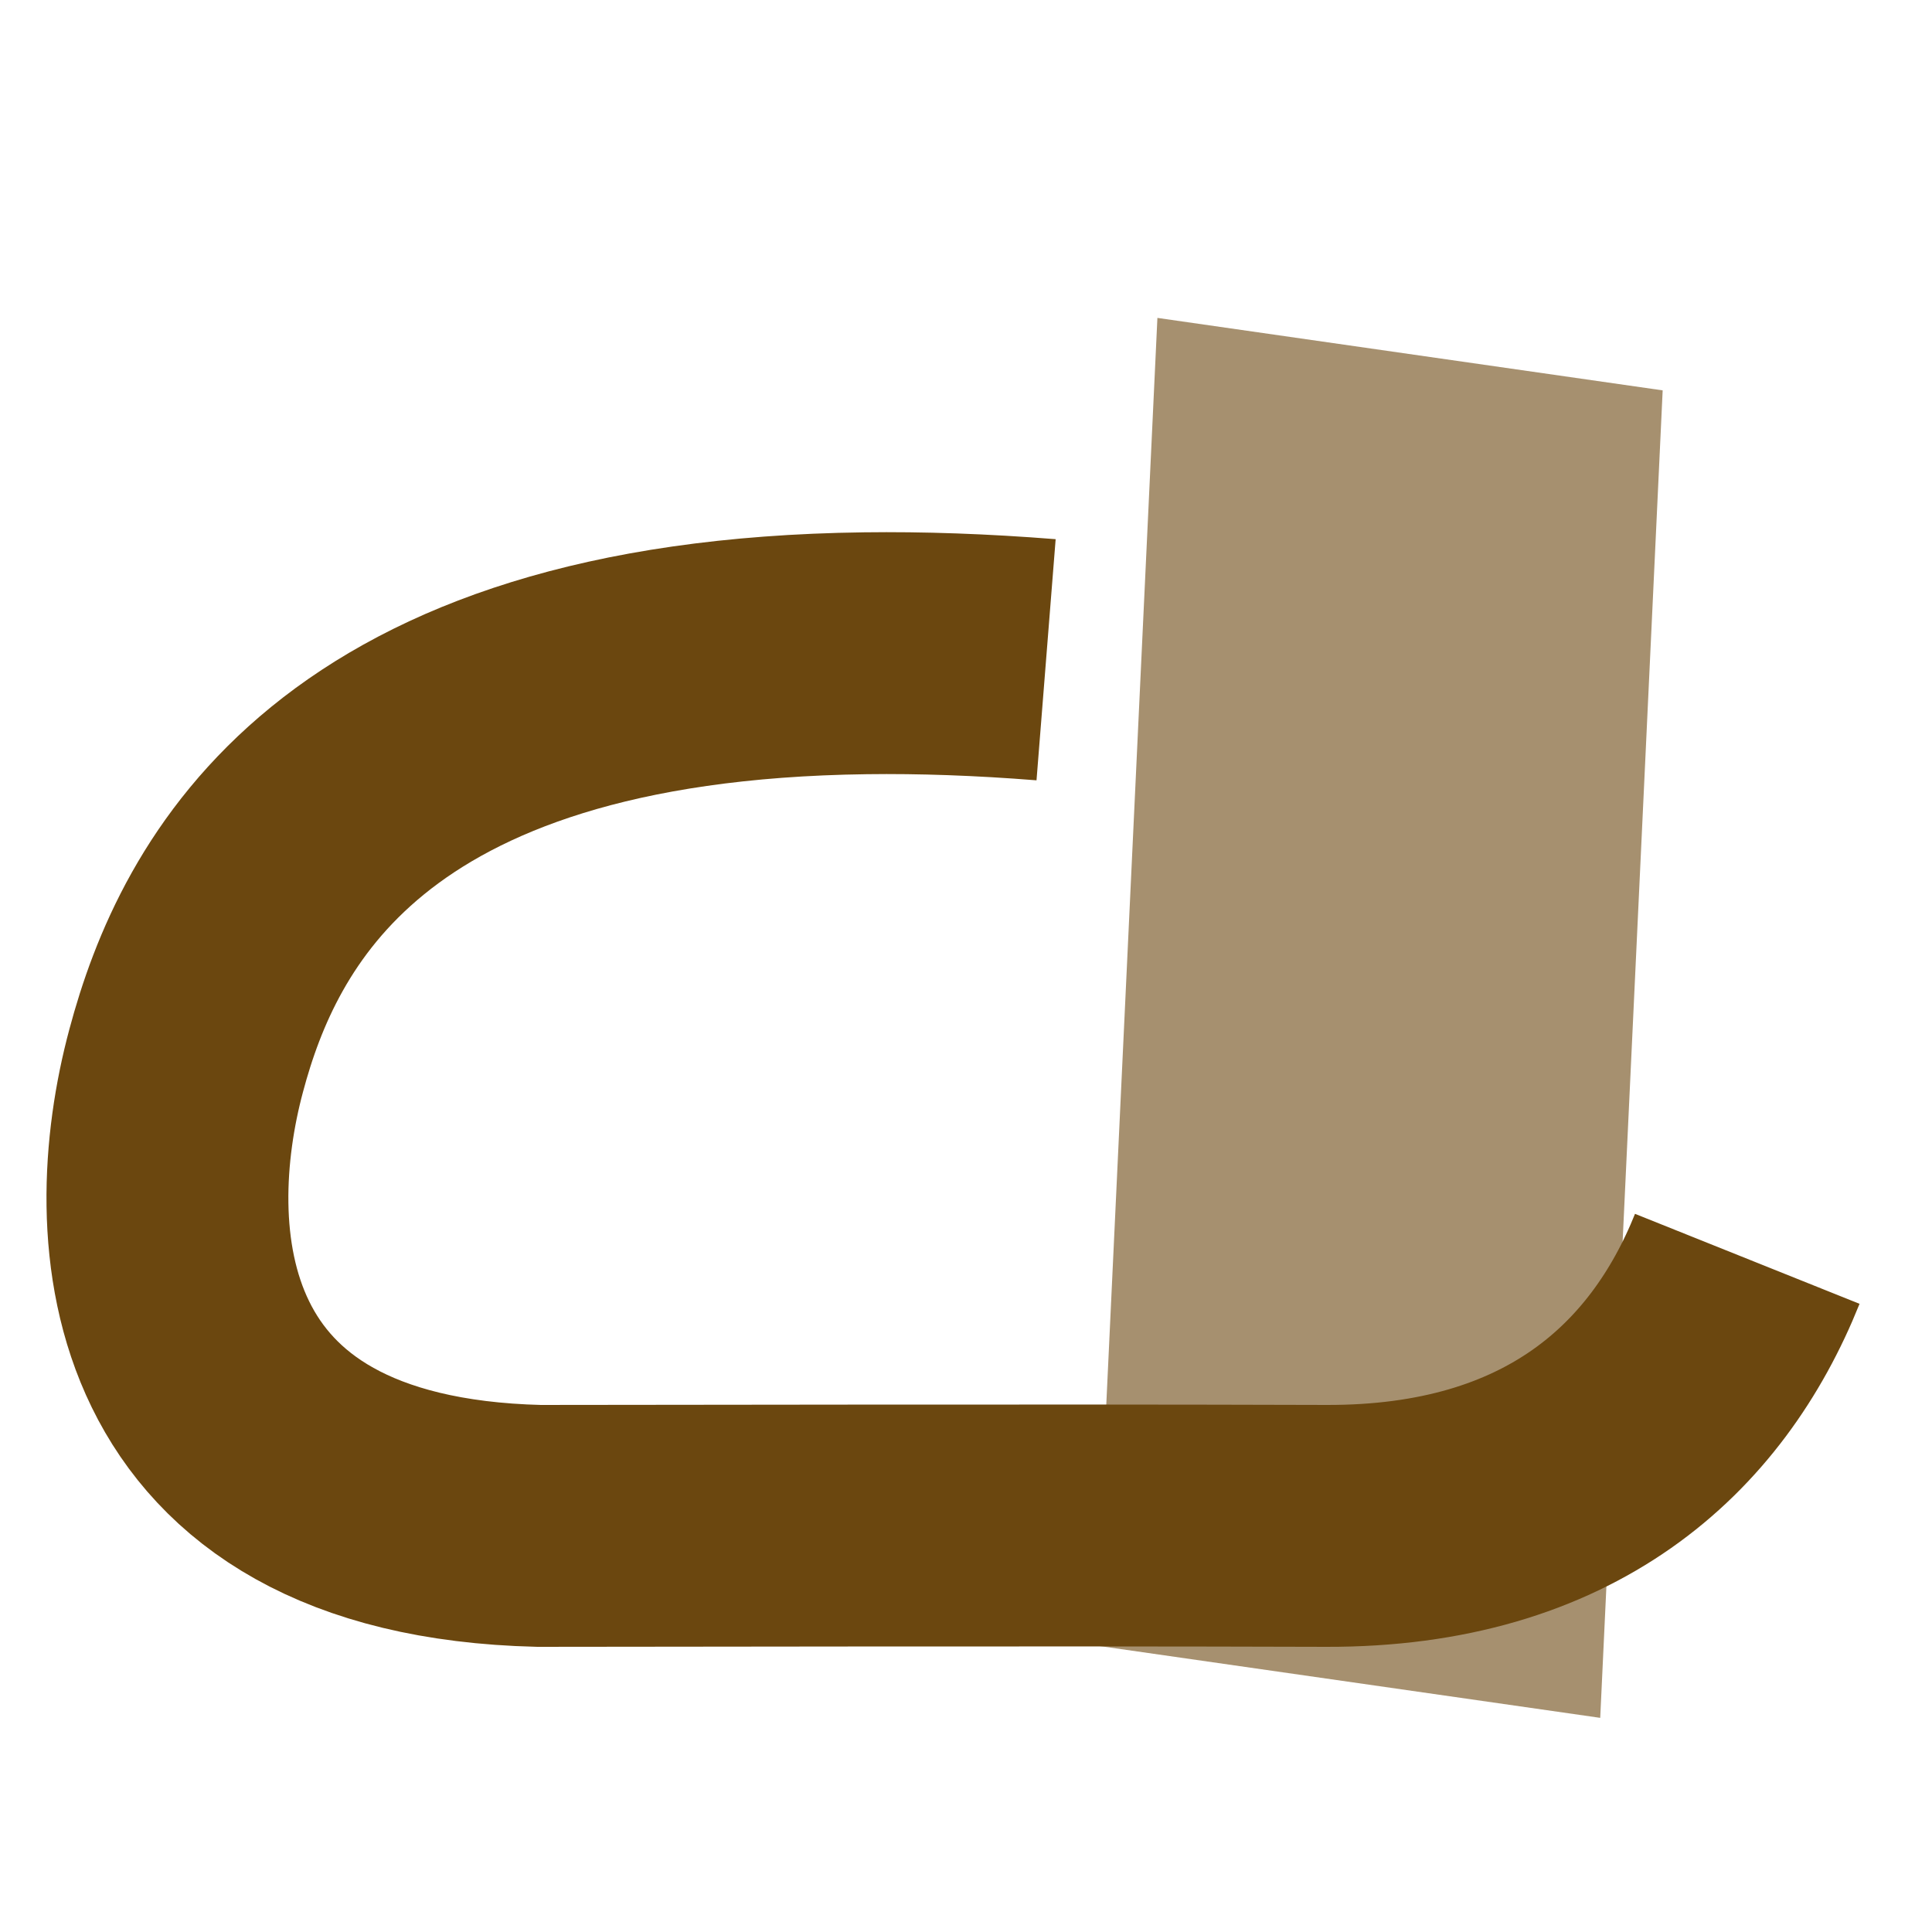 <?xml version="1.0" encoding="UTF-8" standalone="no"?>
<!-- Created with Inkscape (http://www.inkscape.org/) -->

<svg
   width="24mm"
   height="24mm"
   viewBox="0 0 24 24"
   version="1.1"
   id="svg23110"
   inkscape:version="1.1.2 (0a00cf5339, 2022-02-04)"
   sodipodi:docname="taꞑba-ůstýudent.svg"
   xmlns:inkscape="http://www.inkscape.org/namespaces/inkscape"
   xmlns:sodipodi="http://sodipodi.sourceforge.net/DTD/sodipodi-0.dtd"
   xmlns="http://www.w3.org/2000/svg"
   xmlns:svg="http://www.w3.org/2000/svg">
  <sodipodi:namedview
     id="namedview23112"
     pagecolor="#ffffff"
     bordercolor="#666666"
     borderopacity="1.0"
     inkscape:pageshadow="2"
     inkscape:pageopacity="0.0"
     inkscape:pagecheckerboard="0"
     inkscape:document-units="mm"
     showgrid="false"
     inkscape:zoom="0.59419893"
     inkscape:cx="382.02694"
     inkscape:cy="-111.91538"
     inkscape:window-width="1600"
     inkscape:window-height="848"
     inkscape:window-x="0"
     inkscape:window-y="0"
     inkscape:window-maximized="1"
     inkscape:current-layer="layer1" />
  <defs
     id="defs23107" />
  <g
     inkscape:label="Layer 1"
     inkscape:groupmode="layer"
     id="layer1">
    <path
       d="M 0,0 H 24 V 24 H 0 Z"
       style="display:none;fill:#cccccc;stroke-width:0.265"
       id="path1179-5"
       inkscape:connector-curvature="0"
       sodipodi:insensitive="true" />
    <rect
       style="display:inline;opacity:0.6;fill:#6b470f;fill-opacity:1;stroke:none;stroke-width:1.319;stroke-linecap:round;stroke-miterlimit:4;stroke-dasharray:none;stroke-opacity:1"
       id="rect1356"
       width="6.34"
       height="16.507"
       x="-20.952"
       y="-18.383"
       transform="matrix(-0.99,-0.142,0.047,-0.999,0,0)" />
    <g
       id="Layer1067-0"
       transform="matrix(0.265,0,0,0.265,-97.326,-53.013)"
       style="display:inline">
      <path
         d="m 388.736,251.271 c 0,-5.462 4.46,-9.921 9.921,-9.921 5.462,0 9.921,4.46 9.921,9.921 0,5.462 -4.46,9.921 -9.921,9.921 -5.462,0 -9.921,-4.46 -9.921,-9.921 z"
         style="display:none;fill:#6b470f;fill-rule:evenodd"
         id="path1183-6"
         inkscape:connector-curvature="0" />
      <path
         d="m 416.305,230.976 c -3.049,-0.242 -5.865,-0.338 -8.466,-0.304 -24.226,0.308 -29.881,11.739 -31.842,19.089 -2.177,8.086 -1.554,21.372 16.529,21.817 5.865,0 22.927,-0.044 36.922,0 10.93,0.028 16.9,-5.465 19.727,-12.519"
         style="fill:none;stroke:#6b470f;stroke-width:11.339;stroke-linecap:butt;stroke-linejoin:miter;stroke-dasharray:none"
         id="path1181-9"
         inkscape:connector-curvature="0"
         sodipodi:nodetypes="cscccc" />
    </g>
  </g>
</svg>
